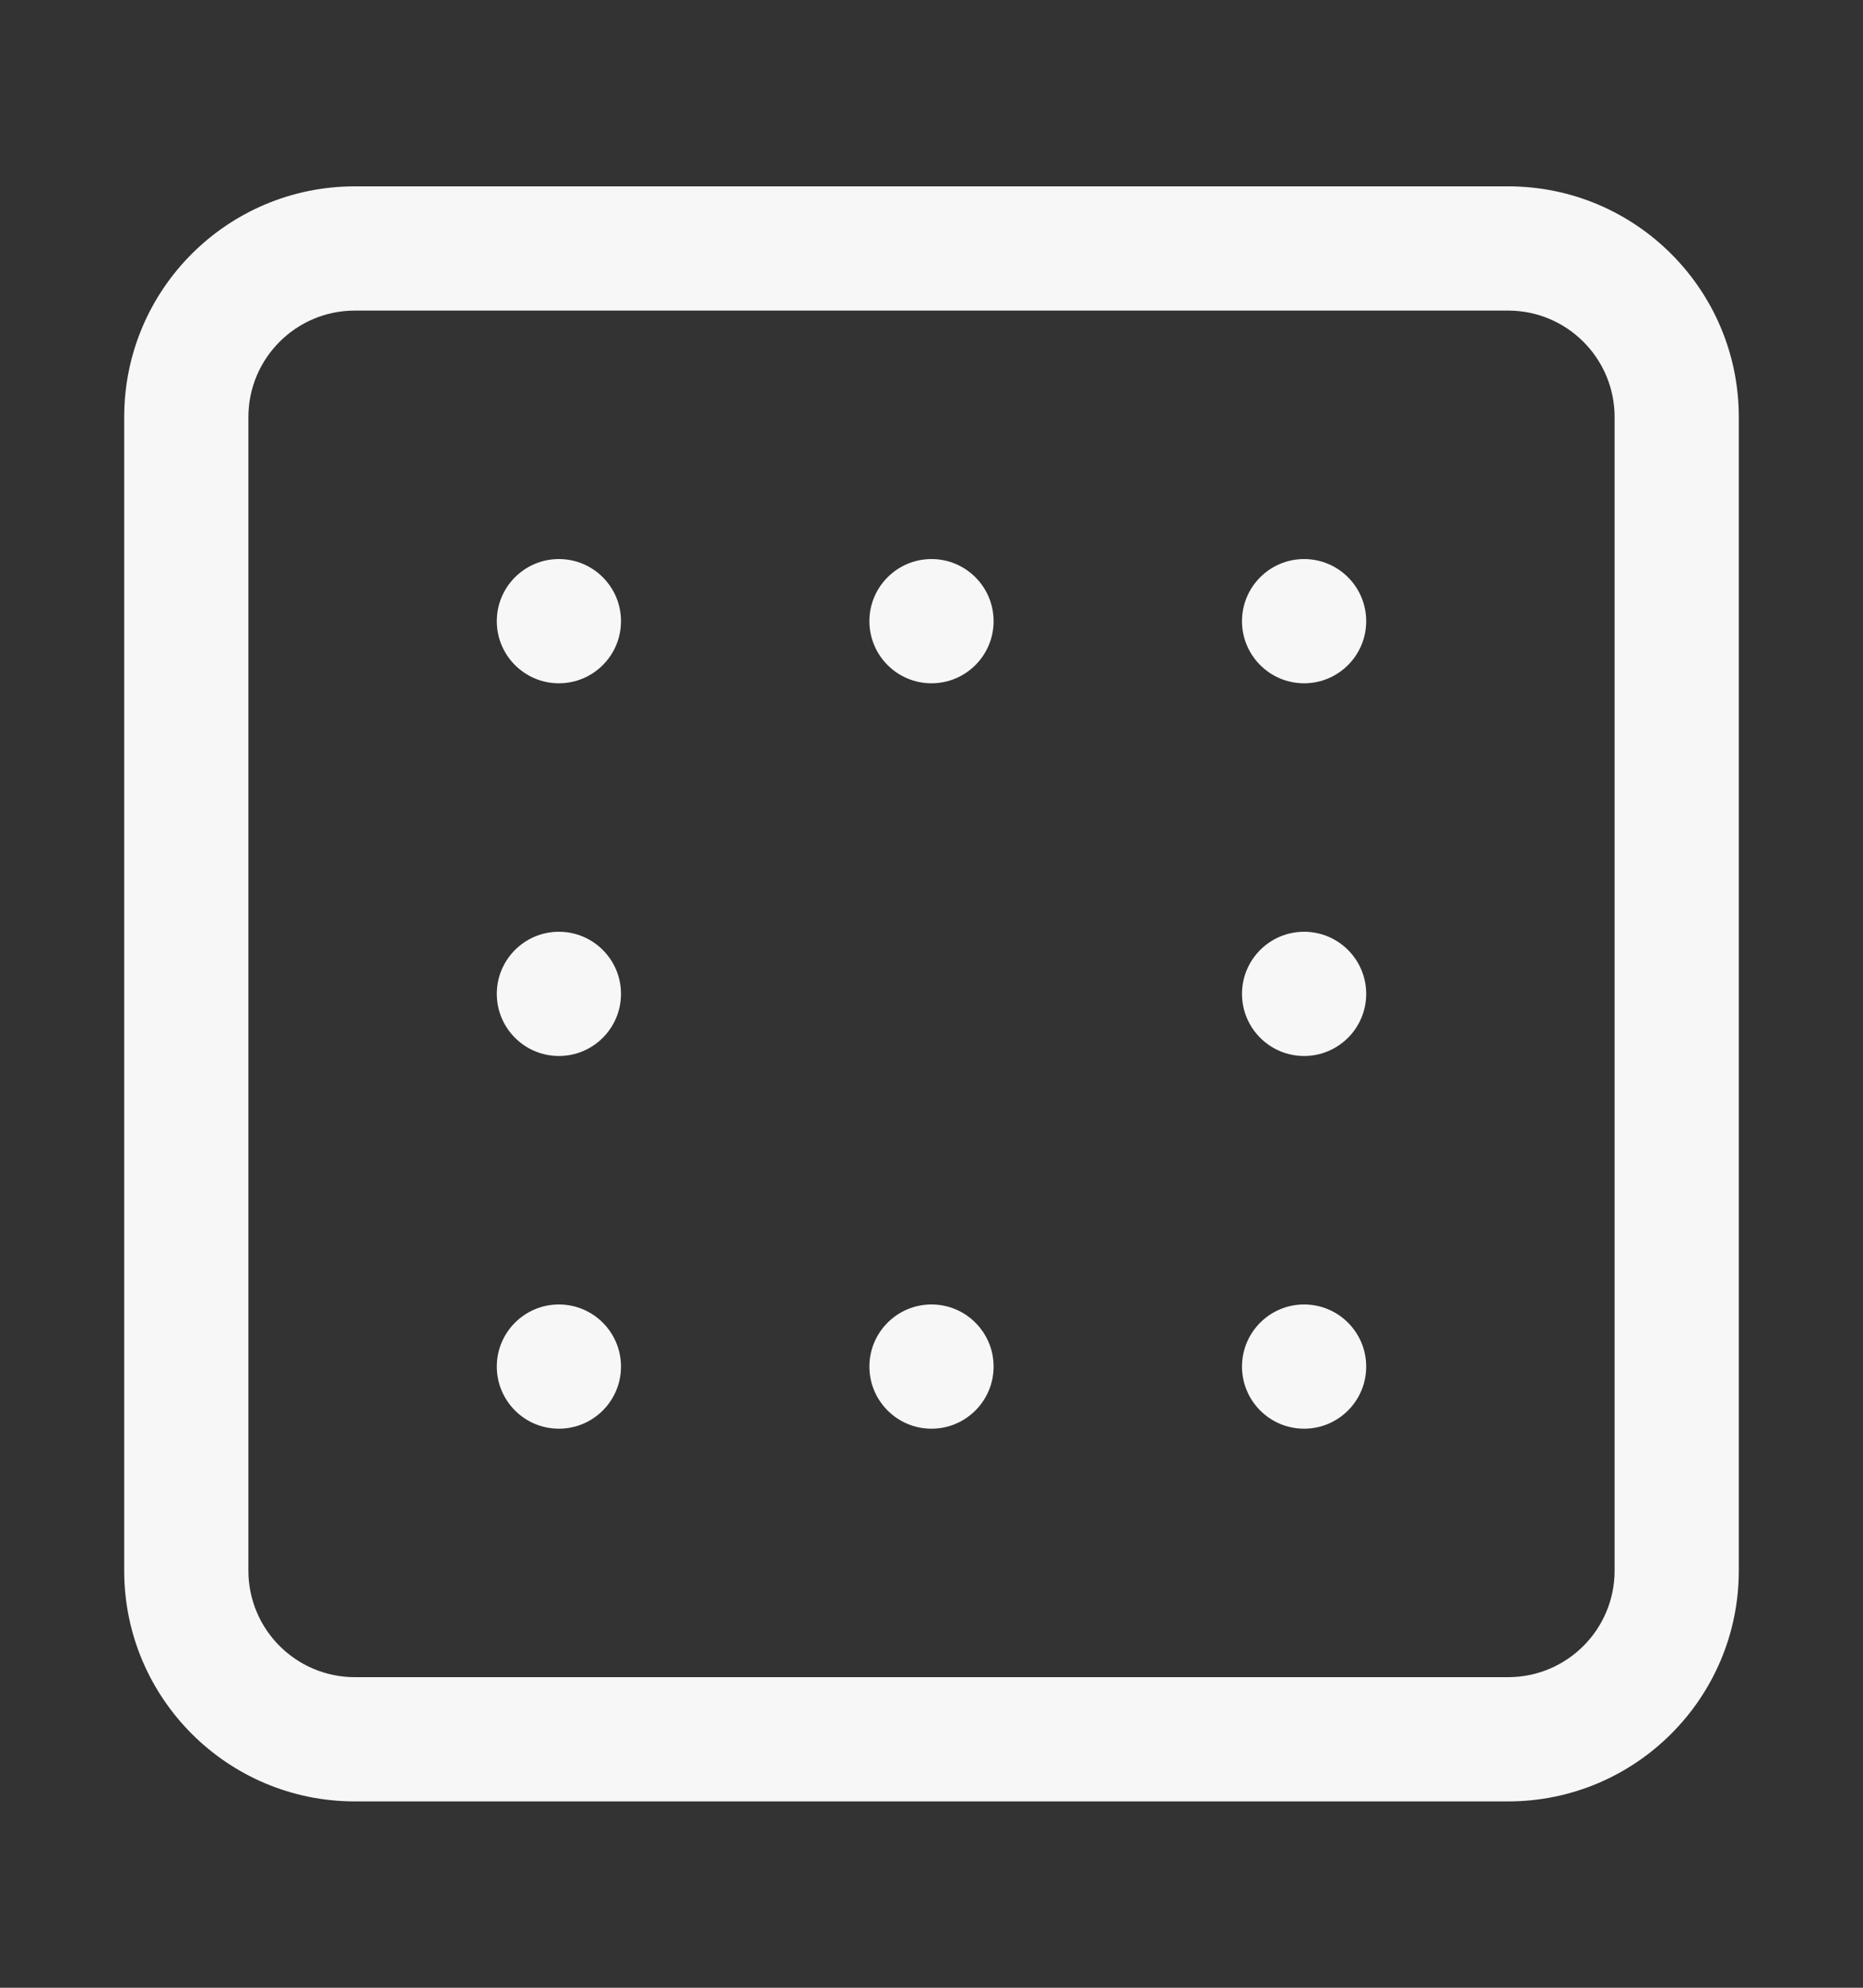 <svg width="15" height="16" viewBox="0 0 15 16" fill="none" xmlns="http://www.w3.org/2000/svg">
<rect x="0" y="0" width="15" height="16" fill="#333333" stroke="none"/>
<path fill-rule="evenodd" clip-rule="evenodd" d="M2.857 2.5H12.143C12.616 2.5 13 2.884 13 3.357V12.643C13 13.116 12.616 13.5 12.143 13.5H2.857C2.384 13.5 2 13.116 2 12.643V3.357C2 2.884 2.384 2.5 2.857 2.5ZM1 3.357C1 2.331 1.831 1.5 2.857 1.5H12.143C13.168 1.5 14 2.331 14 3.357V12.643C14 13.668 13.168 14.5 12.143 14.5H2.857C1.831 14.5 1 13.668 1 12.643V3.357ZM7.5 5.5C7.776 5.5 8 5.276 8 5C8 4.724 7.776 4.5 7.5 4.5C7.224 4.5 7 4.724 7 5C7 5.276 7.224 5.5 7.5 5.5ZM4.5 11.5C4.776 11.5 5 11.276 5 11C5 10.724 4.776 10.5 4.5 10.5C4.224 10.5 4 10.724 4 11C4 11.276 4.224 11.5 4.5 11.5ZM5 8C5 8.276 4.776 8.5 4.5 8.5C4.224 8.5 4 8.276 4 8C4 7.724 4.224 7.5 4.5 7.5C4.776 7.5 5 7.724 5 8ZM4.5 5.5C4.776 5.5 5 5.276 5 5C5 4.724 4.776 4.5 4.5 4.5C4.224 4.5 4 4.724 4 5C4 5.276 4.224 5.5 4.5 5.5ZM11 11C11 11.276 10.776 11.5 10.5 11.5C10.224 11.5 10 11.276 10 11C10 10.724 10.224 10.5 10.5 10.5C10.776 10.5 11 10.724 11 11ZM10.5 8.5C10.776 8.5 11 8.276 11 8C11 7.724 10.776 7.5 10.5 7.5C10.224 7.5 10 7.724 10 8C10 8.276 10.224 8.5 10.5 8.5ZM11 5C11 5.276 10.776 5.5 10.5 5.5C10.224 5.5 10 5.276 10 5C10 4.724 10.224 4.5 10.5 4.5C10.776 4.5 11 4.724 11 5ZM7.5 11.5C7.776 11.5 8 11.276 8 11C8 10.724 7.776 10.5 7.5 10.5C7.224 10.5 7 10.724 7 11C7 11.276 7.224 11.5 7.5 11.5Z" fill="#F7F7F7"/>
</svg>
